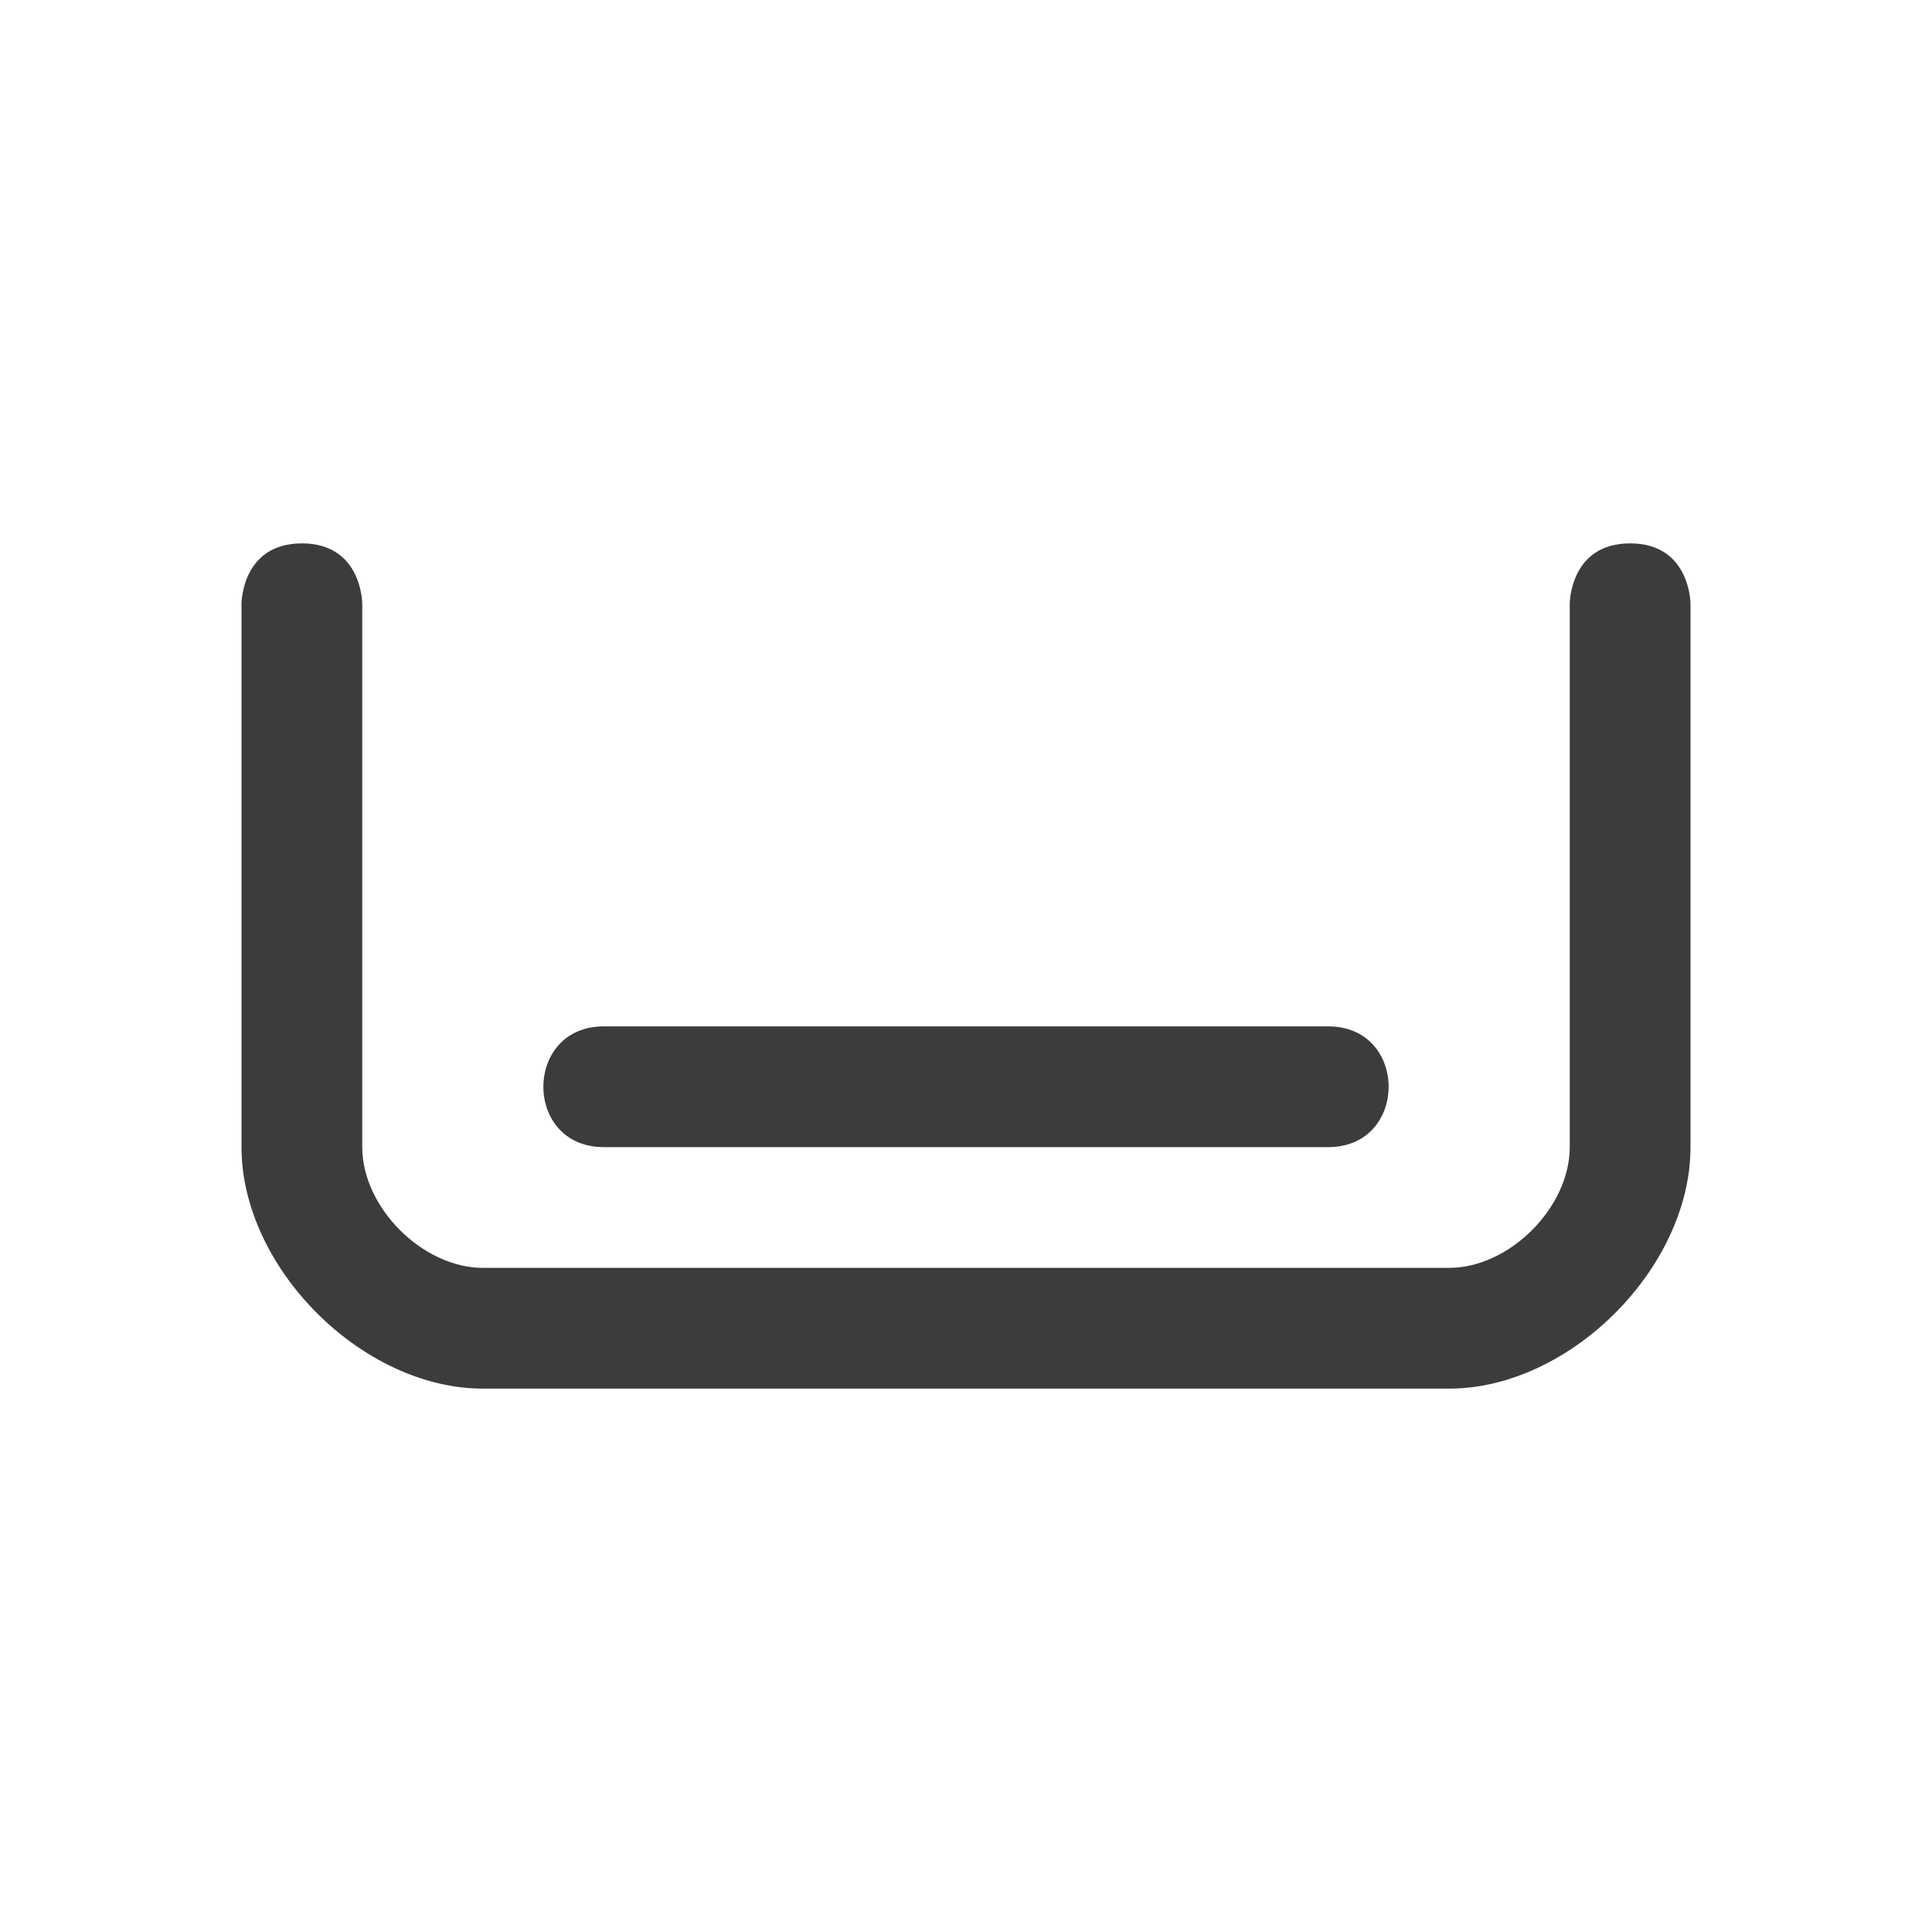 <?xml version="1.0" encoding="UTF-8" standalone="no"?>
<svg
   id="svg10"
   version="1.1"
   viewBox="0 0 96 96"
   height="96"
   width="96"
   sodipodi:docname="stashed.svg"
   inkscape:version="1.1.2 (b8e25be833, 2022-02-05)"
   xmlns:inkscape="http://www.inkscape.org/namespaces/inkscape"
   xmlns:sodipodi="http://sodipodi.sourceforge.net/DTD/sodipodi-0.dtd"
   xmlns="http://www.w3.org/2000/svg"
   xmlns:svg="http://www.w3.org/2000/svg"
   xmlns:rdf="http://www.w3.org/1999/02/22-rdf-syntax-ns#"
   xmlns:cc="http://creativecommons.org/ns#"
   xmlns:dc="http://purl.org/dc/elements/1.1/">
  <sodipodi:namedview
     pagecolor="#ffffff"
     bordercolor="#666666"
     borderopacity="1"
     objecttolerance="10"
     gridtolerance="10"
     guidetolerance="10"
     inkscape:pageopacity="0"
     inkscape:pageshadow="2"
     inkscape:window-width="3840"
     inkscape:window-height="2054"
     id="namedview4512"
     showgrid="true"
     inkscape:zoom="18.364583"
     inkscape:cx="45.250142"
     inkscape:cy="48"
     inkscape:window-x="-11"
     inkscape:window-y="-11"
     inkscape:window-maximized="1"
     inkscape:current-layer="svg10"
     inkscape:pagecheckerboard="0"
     inkscape:snap-page="false">
    <inkscape:grid
       type="xygrid"
       id="grid5057"
       spacingx="3"
       spacingy="3"
       empspacing="2" />
  </sodipodi:namedview>
  <defs
     id="defs14">
    <inkscape:path-effect
       effect="skeletal"
       id="path-effect860"
       is_visible="true"
       lpeversion="1"
       pattern="M 0,18.868 C 0,8.453 8.453,0 18.868,0 c 10.415,0 18.868,8.453 18.868,18.868 0,10.415 -8.453,18.868 -18.868,18.868 C 8.453,37.736 0,29.283 0,18.868 Z"
       copytype="single_stretched"
       prop_scale="1"
       scale_y_rel="false"
       spacing="0"
       normal_offset="0"
       tang_offset="0"
       prop_units="false"
       vertical_pattern="false"
       hide_knot="false"
       fuse_tolerance="0" />
    <inkscape:path-effect
       effect="skeletal"
       id="path-effect1598"
       is_visible="true"
       lpeversion="1"
       pattern="M 0,18.868 C 0,8.453 8.453,0 18.868,0 c 10.415,0 18.868,8.453 18.868,18.868 0,10.415 -8.453,18.868 -18.868,18.868 C 8.453,37.736 0,29.283 0,18.868 Z"
       copytype="single_stretched"
       prop_scale="1"
       scale_y_rel="false"
       spacing="0"
       normal_offset="0"
       tang_offset="0"
       prop_units="false"
       vertical_pattern="false"
       hide_knot="false"
       fuse_tolerance="0" />
  </defs>
  <path
     id="path10"
     d="m 12,30 v 27 c 0,6 6,12 12,12 h 48 c 6,0 12,-6 12,-12 V 30 c 0,0 0,-3 -3,-3 -3,0 -3,3 -3,3 v 27 c 0,3 -3,6 -6,6 H 24 c -3,0 -6,-3 -6,-6 V 30 c 0,0 0,-3 -3,-3 -3,0 -3,3 -3,3 z"
     inkscape:connector-curvature="0"
     sodipodi:nodetypes="csssscsccccccsc"
     fill="context-fill"
     style="fill:#0c0c0d;fill-opacity:0.8" />
  <path
     d="m 30,51 c -4,0 -4,6 0,6 h 36 c 4,0 4,-6 0,-6 z"
     id="path3702"
     inkscape:connector-curvature="0"
     fill="context-fill"
     style="fill:#0c0c0d;fill-opacity:0.8"
     sodipodi:nodetypes="sssss" />
</svg>
